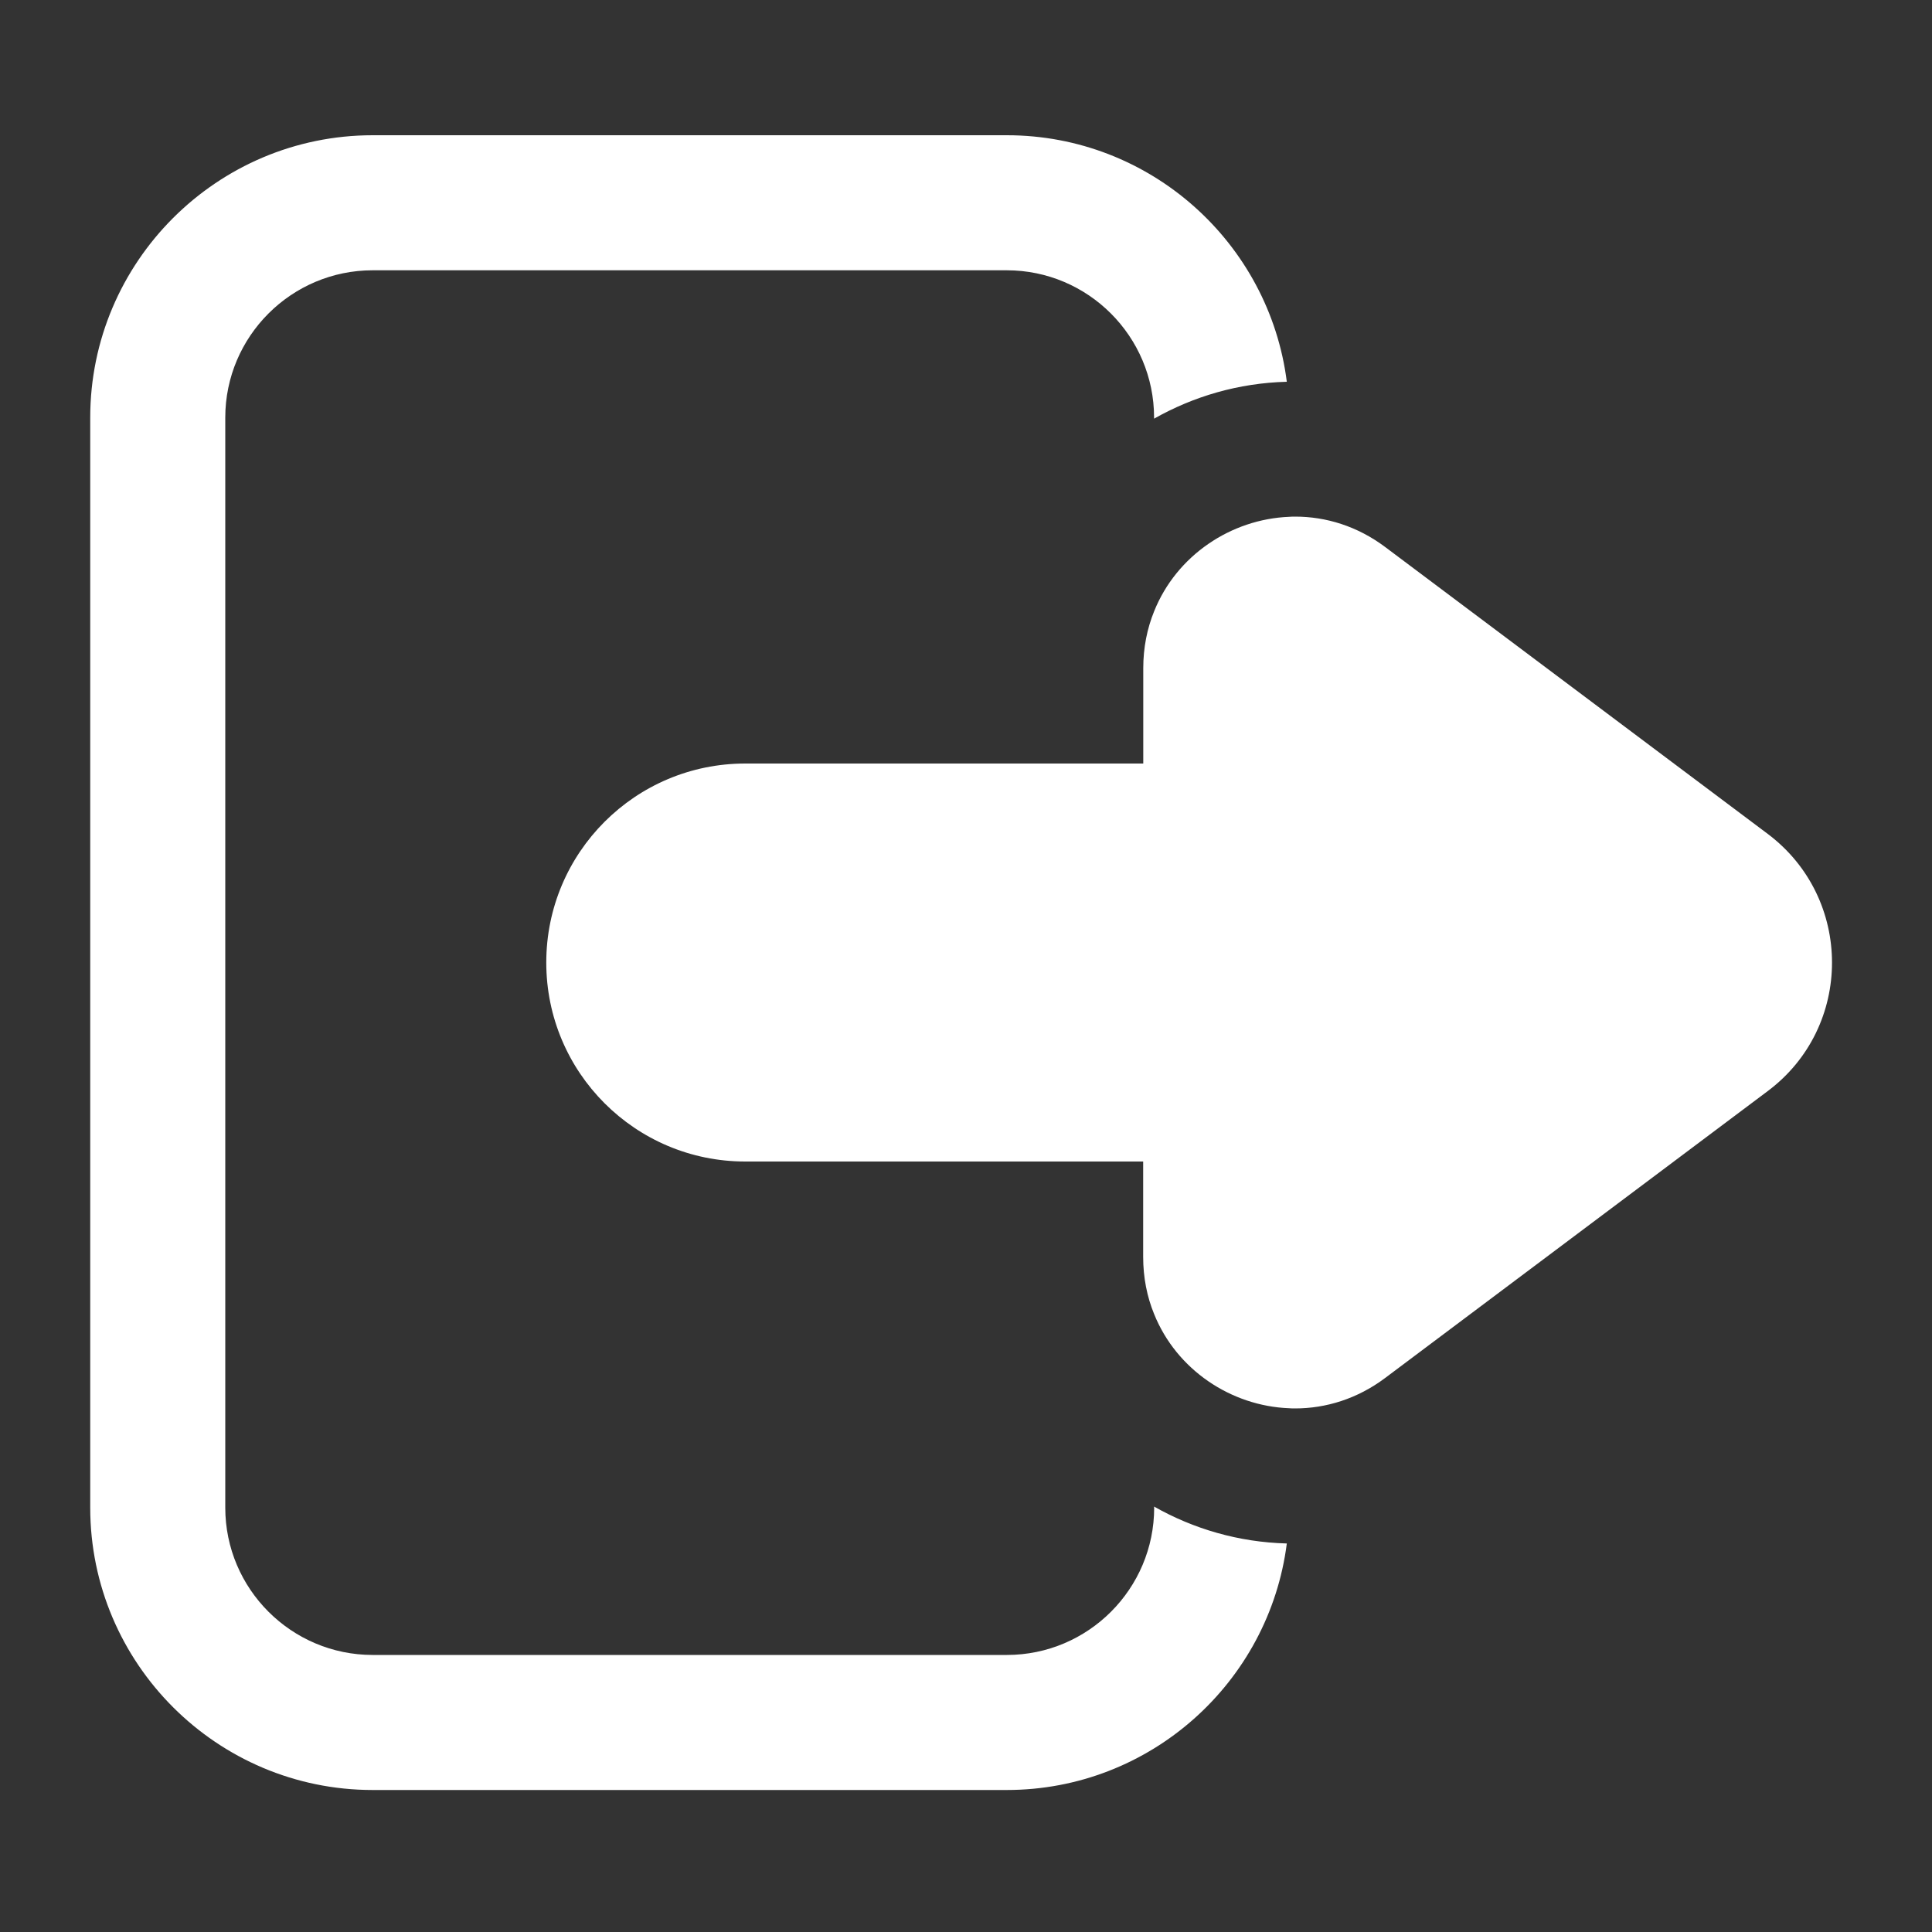 <?xml version="1.0" encoding="utf-8"?>
<!-- Generator: Adobe Illustrator 24.0.2, SVG Export Plug-In . SVG Version: 6.00 Build 0)  -->
<svg version="1.1" id="Layer_1" xmlns="http://www.w3.org/2000/svg" xmlns:xlink="http://www.w3.org/1999/xlink" x="0px" y="0px"
	 viewBox="0 0 200 200" style="enable-background:new 0 0 200 200;" xml:space="preserve">
<rect x="0" y="0" width="200" height="200" fill="#333333" stroke="none"/>
<style type="text/css">
	.st0{fill:#FFFFFF;}
</style>
<g>
	<path class="st0" d="M119.48,156.07c0,8.41-6.84,15.25-15.25,15.25H38.58c-8.41,0-15.26-6.84-15.26-15.25V43.23
		c0-8.41,6.85-15.25,15.26-15.25h65.64c8.41,0,15.25,6.84,15.25,15.25v0.11c4.08-2.31,8.75-3.69,13.74-3.82
		C131.39,25.15,119.09,14,104.23,14H38.58C22.46,14,9.34,27.11,9.34,43.23v112.84c0,16.12,13.12,29.23,29.24,29.23h65.64
		c14.86,0,27.16-11.15,28.99-25.52c-4.99-0.13-9.66-1.51-13.74-3.82V156.07z"/>
	<path class="st0" d="M182.99,86.32l-39.58-29.68c-2.9-2.18-6.16-3.16-9.33-3.16c-0.21,0-0.41,0-0.62,0.02
		c-6.02,0.24-11.66,3.99-13.98,9.77c-0.73,1.79-1.13,3.77-1.13,5.9v9.87H77.15c-11.38,0-20.6,9.22-20.6,20.6
		c0,11.38,9.22,20.6,20.6,20.6h41.19v9.87c0,2.14,0.4,4.13,1.13,5.91c2.32,5.78,7.97,9.53,13.98,9.76c0.21,0.02,0.41,0.02,0.62,0.02
		c3.18,0,6.44-0.99,9.33-3.16l39.58-29.68C191.87,106.32,191.87,92.99,182.99,86.32z"/>
</g>
</svg>
